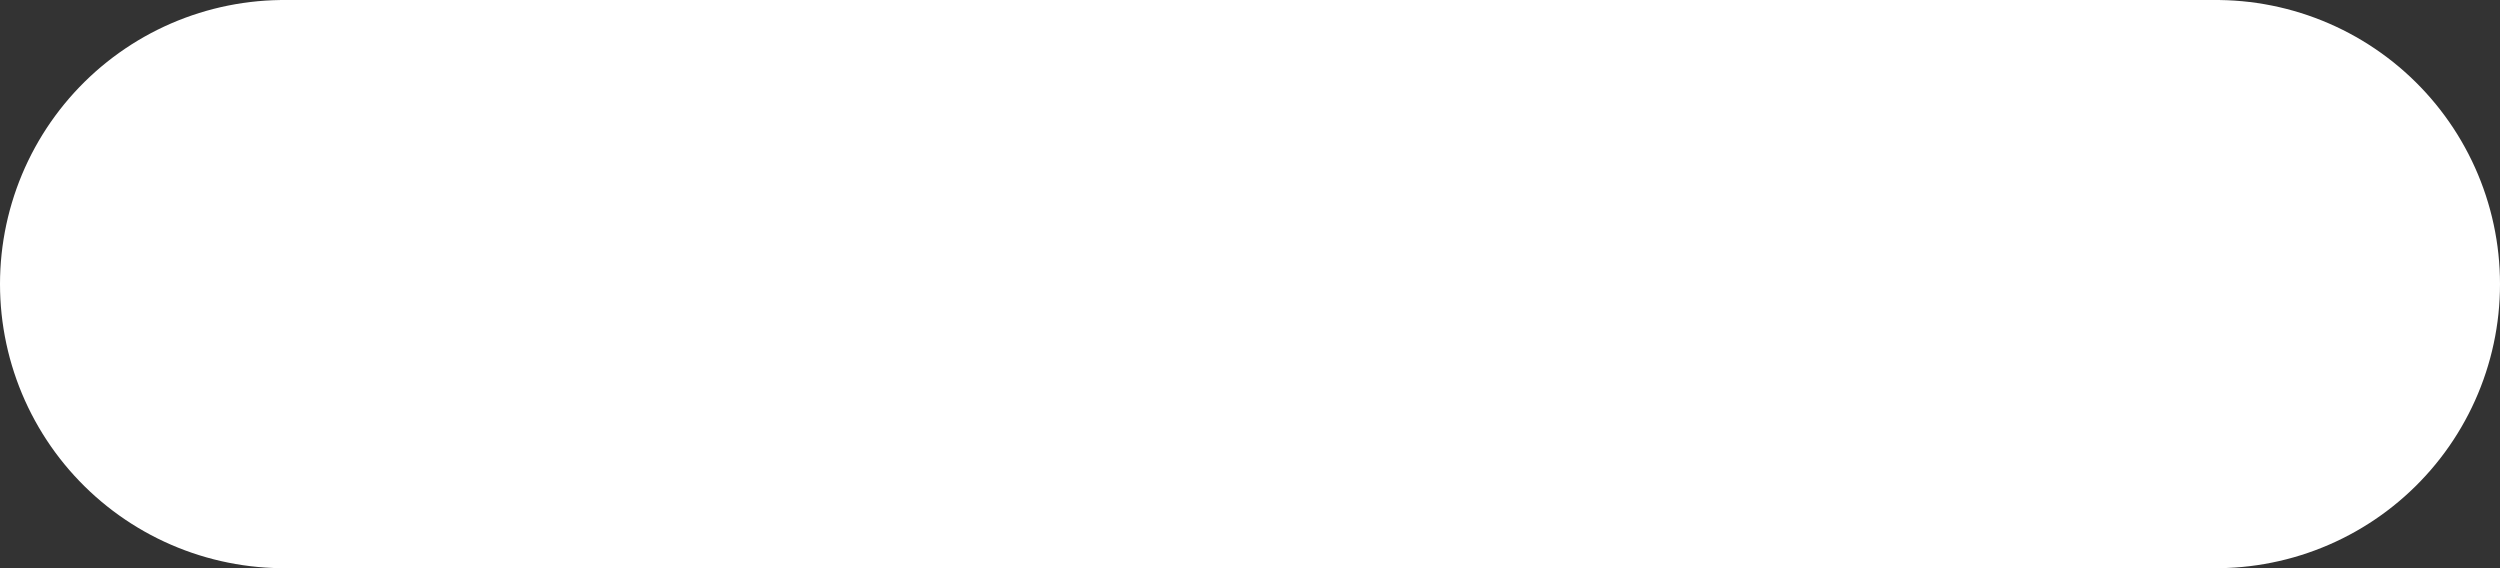 <svg width="44" height="10" viewBox="0 0 44 10" fill="none" xmlns="http://www.w3.org/2000/svg">
<rect x="0" y="0" width="44" height="10" fill="#333333" stroke="none"/>
<path d="M5 5H39" stroke="white" stroke-width="10" stroke-linecap="round" stroke-linejoin="round"/>
</svg>
